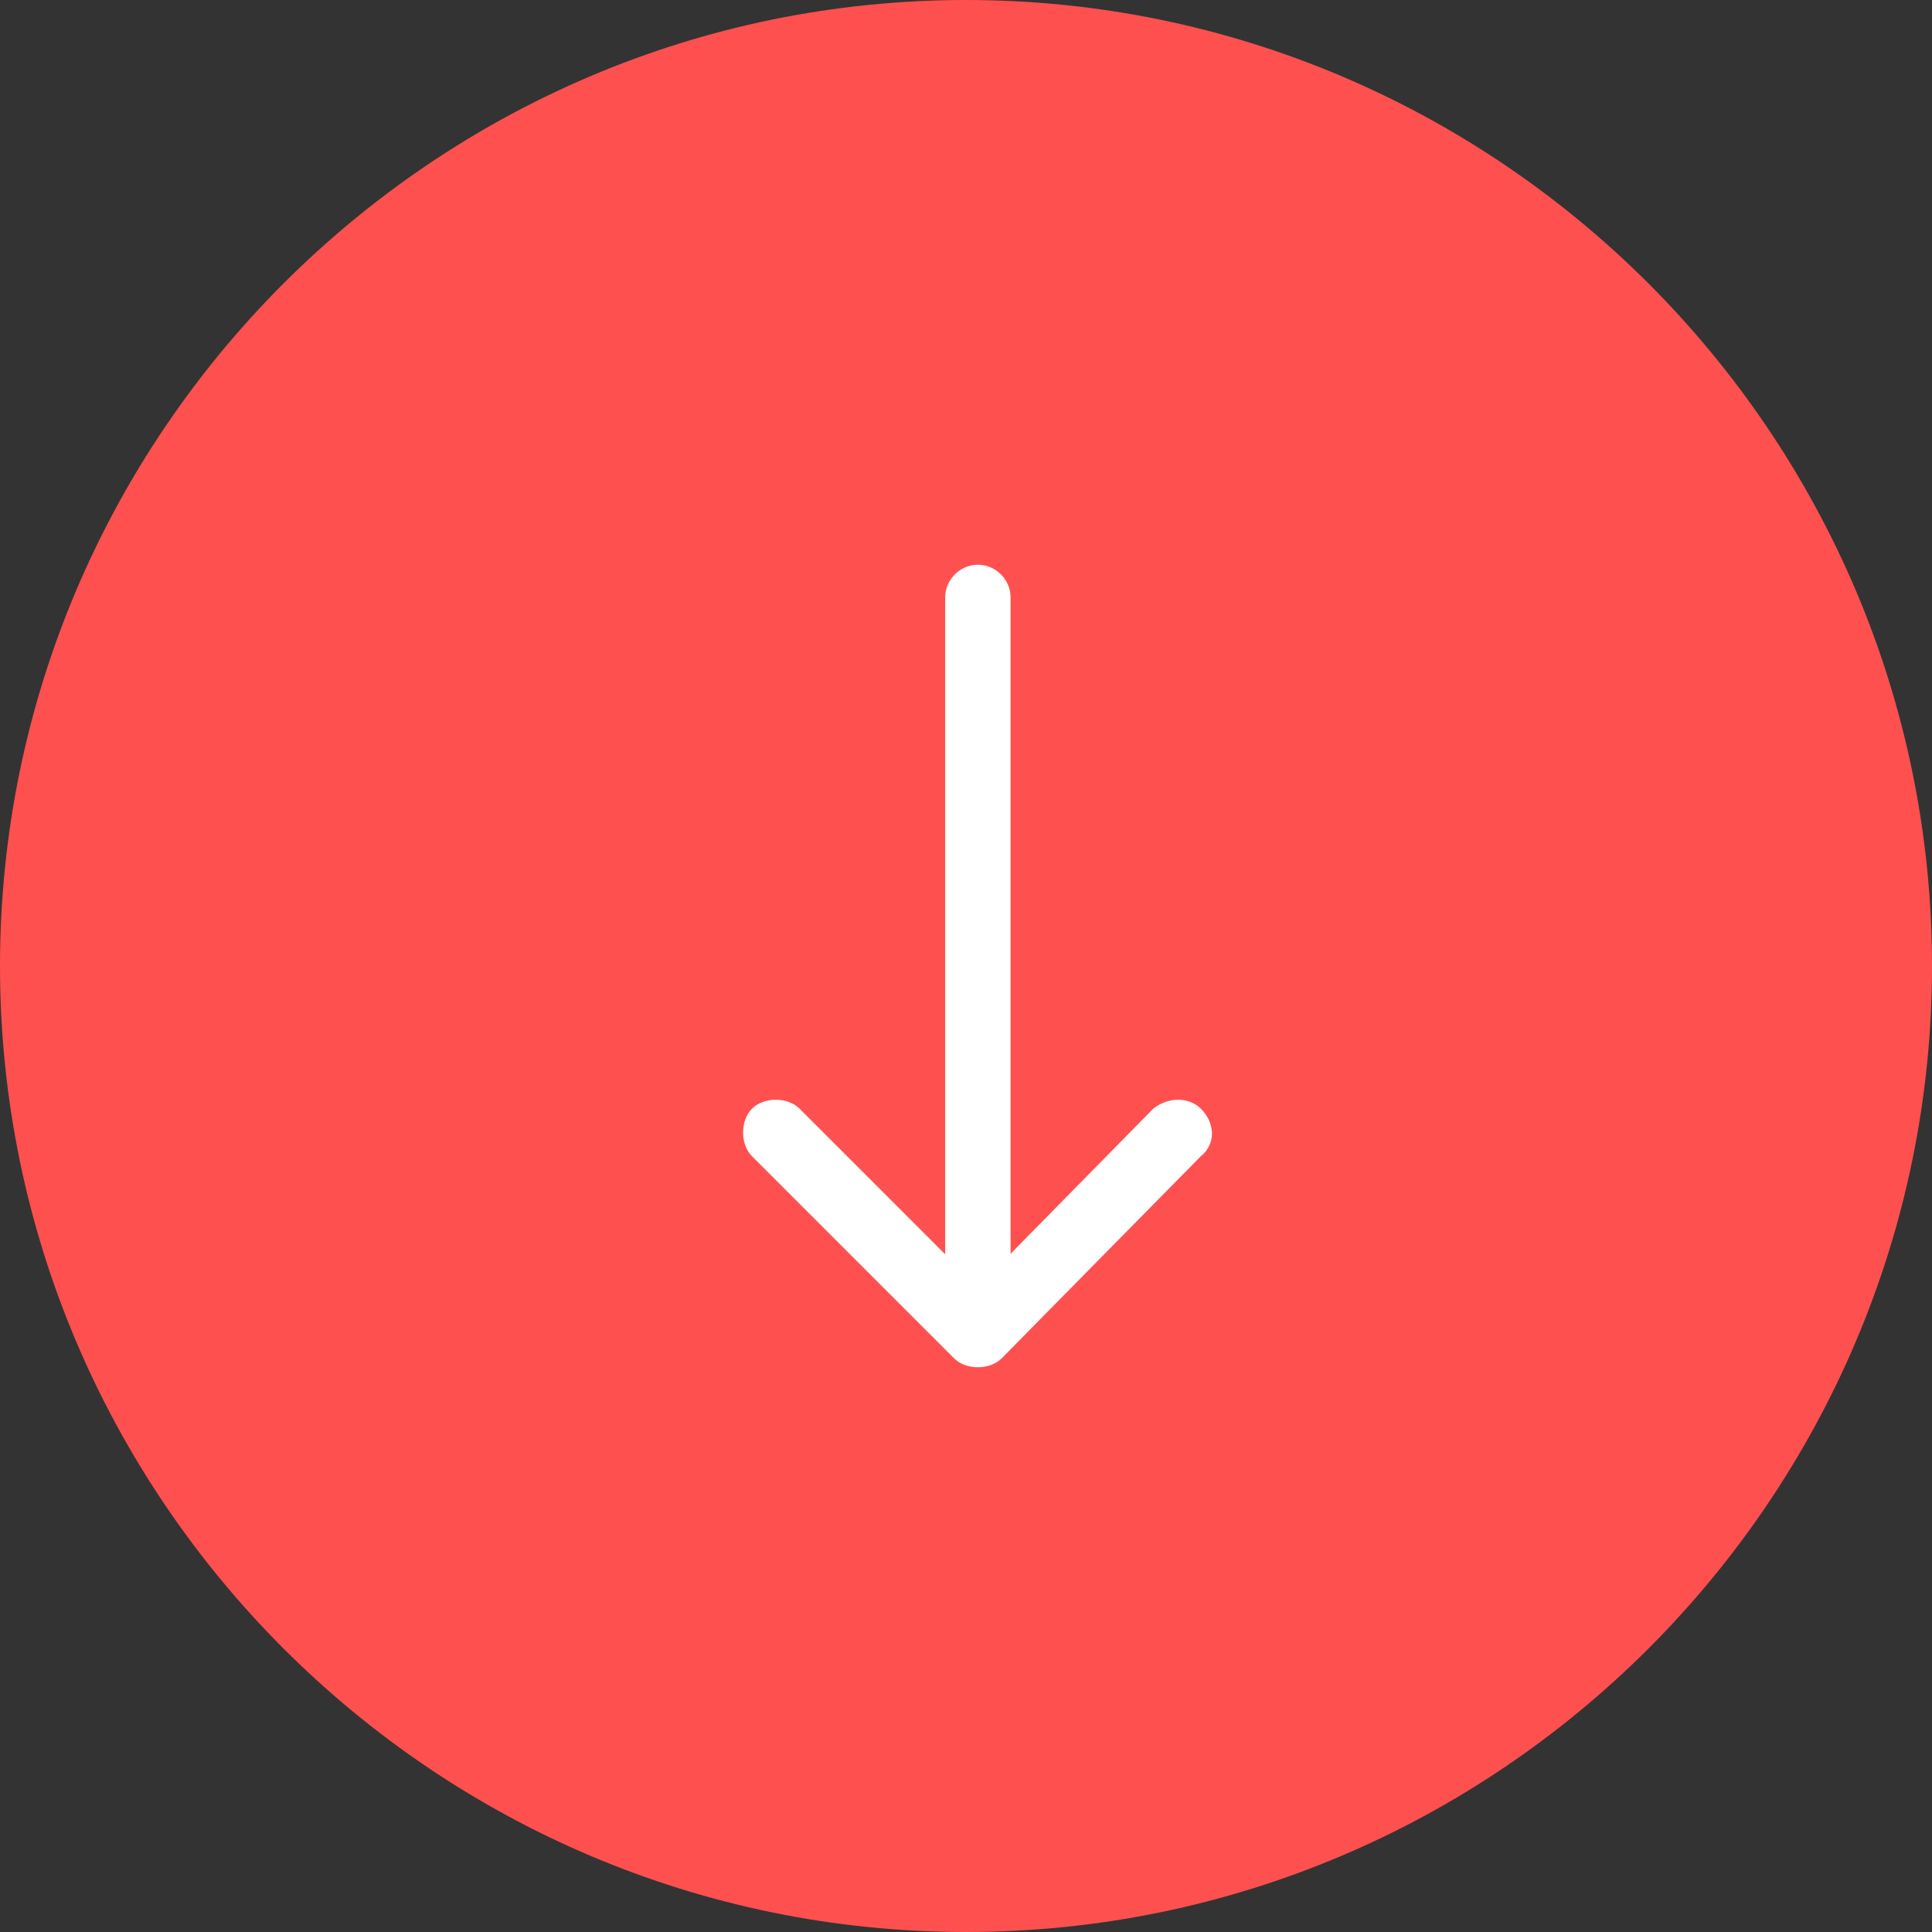 <svg version="1.2" xmlns="http://www.w3.org/2000/svg" viewBox="0 0 65 65" width="65" height="65"><rect x="0" y="0" width="65" height="65" fill="#333333" stroke="none"/><defs><clipPath clipPathUnits="userSpaceOnUse" id="cp1"><path d="m-928-826h1920v5365h-1920z"/></clipPath></defs><style>.a{fill:#ff5050}.b{fill:#fff}</style><g clip-path="url(#cp1)"><path class="a" d="m0 32.5c0-17.9 14.6-32.5 32.5-32.5 17.9 0 32.5 14.6 32.5 32.5 0 17.9-14.6 32.5-32.5 32.5-17.9 0-32.5-14.6-32.5-32.5z"/><path class="b" d="m25.3 37.3c0.2-0.2 0.5-0.3 0.8-0.3 0.3 0 0.6 0.1 0.8 0.3l6 6 5.9-6c0.5-0.4 1.2-0.4 1.6 0 0.5 0.5 0.5 1.2 0 1.6l-6.7 6.8c-0.2 0.2-0.5 0.3-0.8 0.3-0.3 0-0.6-0.1-0.8-0.3l-6.8-6.8c-0.2-0.2-0.3-0.5-0.3-0.8 0-0.3 0.1-0.6 0.3-0.8z"/><path class="b" d="m32.9 44.9c-0.6 0-1.1-0.5-1.1-1.2v-23.6c0-0.6 0.5-1.1 1.1-1.1 0.6 0 1.1 0.5 1.1 1.1v23.6c0 0.7-0.5 1.2-1.1 1.2z"/></g></svg>